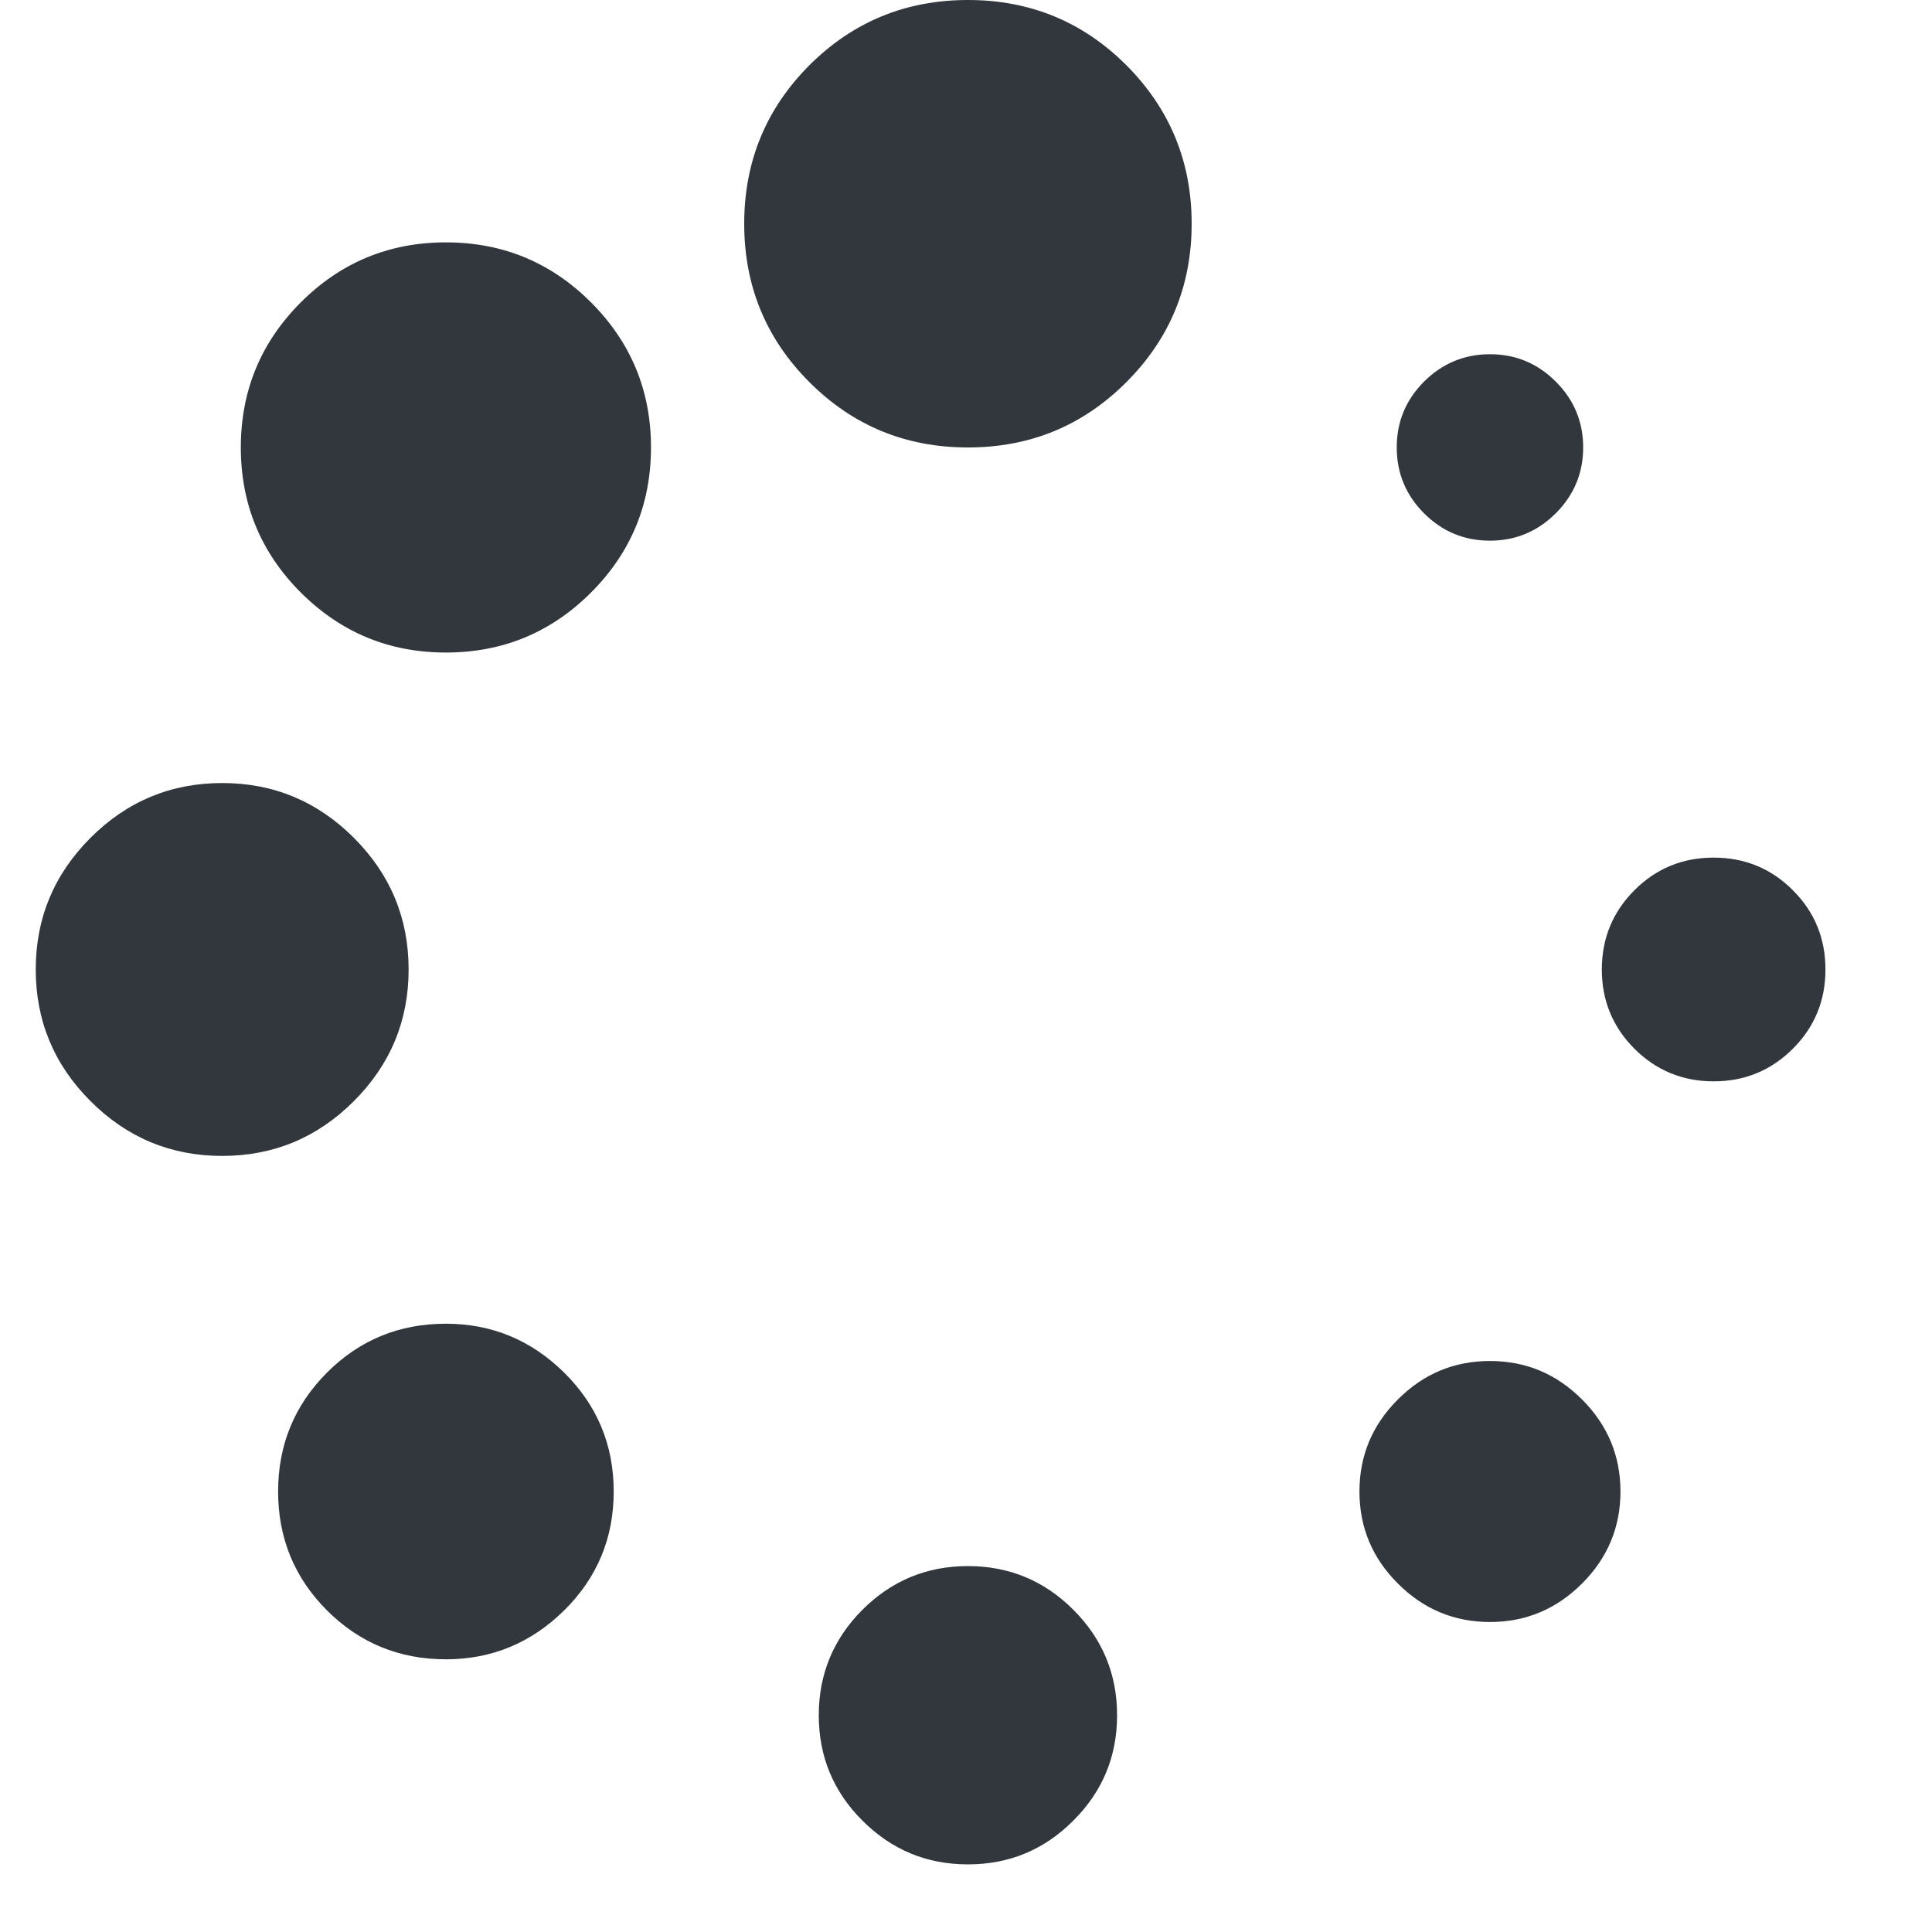 <svg viewBox="0 0 20 20" xmlns="http://www.w3.org/2000/svg"><path d="M4.616,13.703 C5.09,13.703 5.498,13.872 5.84,14.209 C6.182,14.548 6.353,14.957 6.353,15.44 C6.353,15.923 6.182,16.333 5.84,16.671 C5.498,17.008 5.09,17.177 4.616,17.177 C4.133,17.177 3.723,17.008 3.385,16.671 C3.048,16.333 2.879,15.923 2.879,15.44 C2.879,14.957 3.048,14.547 3.385,14.209 C3.723,13.871 4.133,13.703 4.616,13.703 Z M4.23,10.036 C4.23,10.567 4.041,11.021 3.663,11.399 C3.285,11.777 2.831,11.966 2.3,11.966 C1.769,11.966 1.315,11.777 0.937,11.399 C0.559,11.021 0.37,10.567 0.37,10.036 C0.37,9.505 0.559,9.051 0.937,8.673 C1.315,8.295 1.769,8.106 2.3,8.106 C2.831,8.106 3.285,8.295 3.663,8.673 C4.041,9.051 4.23,9.505 4.23,10.036 Z M15.424,5.597 C15.158,5.597 14.931,5.503 14.742,5.314 C14.553,5.125 14.459,4.897 14.459,4.632 C14.459,4.366 14.553,4.139 14.742,3.95 C14.931,3.762 15.158,3.667 15.424,3.667 C15.689,3.667 15.916,3.761 16.105,3.95 C16.294,4.139 16.389,4.366 16.389,4.632 C16.389,4.897 16.294,5.125 16.105,5.314 C15.916,5.502 15.689,5.597 15.424,5.597 Z M4.616,2.509 C5.203,2.509 5.704,2.716 6.118,3.13 C6.532,3.544 6.739,4.045 6.739,4.632 C6.739,5.219 6.532,5.72 6.118,6.134 C5.704,6.548 5.203,6.755 4.616,6.755 C4.029,6.755 3.529,6.548 3.114,6.134 C2.7,5.72 2.493,5.219 2.493,4.632 C2.493,4.045 2.7,3.544 3.114,3.13 C3.528,2.716 4.029,2.509 4.616,2.509 Z M18.56,9.216 C18.785,9.441 18.897,9.714 18.897,10.036 C18.897,10.358 18.785,10.631 18.56,10.856 C18.335,11.081 18.061,11.194 17.74,11.194 C17.418,11.194 17.145,11.081 16.919,10.856 C16.695,10.631 16.582,10.358 16.582,10.036 C16.582,9.714 16.695,9.441 16.919,9.216 C17.145,8.99 17.418,8.878 17.74,8.878 C18.061,8.878 18.335,8.99 18.56,9.216 Z M15.424,14.089 C15.794,14.089 16.111,14.221 16.377,14.487 C16.642,14.752 16.775,15.07 16.775,15.44 C16.775,15.81 16.642,16.128 16.377,16.393 C16.111,16.658 15.794,16.791 15.424,16.791 C15.054,16.791 14.736,16.658 14.471,16.393 C14.205,16.128 14.073,15.81 14.073,15.44 C14.073,15.07 14.205,14.752 14.471,14.487 C14.736,14.221 15.054,14.089 15.424,14.089 Z M10.02,16.212 C10.446,16.212 10.81,16.363 11.111,16.664 C11.413,16.966 11.564,17.33 11.564,17.756 C11.564,18.182 11.413,18.546 11.111,18.847 C10.81,19.149 10.446,19.3 10.02,19.3 C9.593,19.3 9.23,19.149 8.928,18.847 C8.626,18.546 8.476,18.182 8.476,17.756 C8.476,17.33 8.627,16.966 8.928,16.664 C9.23,16.363 9.594,16.212 10.02,16.212 Z M10.02,0 C10.663,0 11.21,0.225 11.66,0.675 C12.11,1.126 12.336,1.673 12.336,2.316 C12.336,2.959 12.11,3.506 11.66,3.956 C11.21,4.407 10.663,4.632 10.02,4.632 C9.376,4.632 8.83,4.407 8.379,3.956 C7.929,3.506 7.704,2.959 7.704,2.316 C7.704,1.673 7.929,1.126 8.379,0.675 C8.83,0.225 9.377,0 10.02,0 Z" fill-rule="evenodd" fill="#31373D" /></svg>